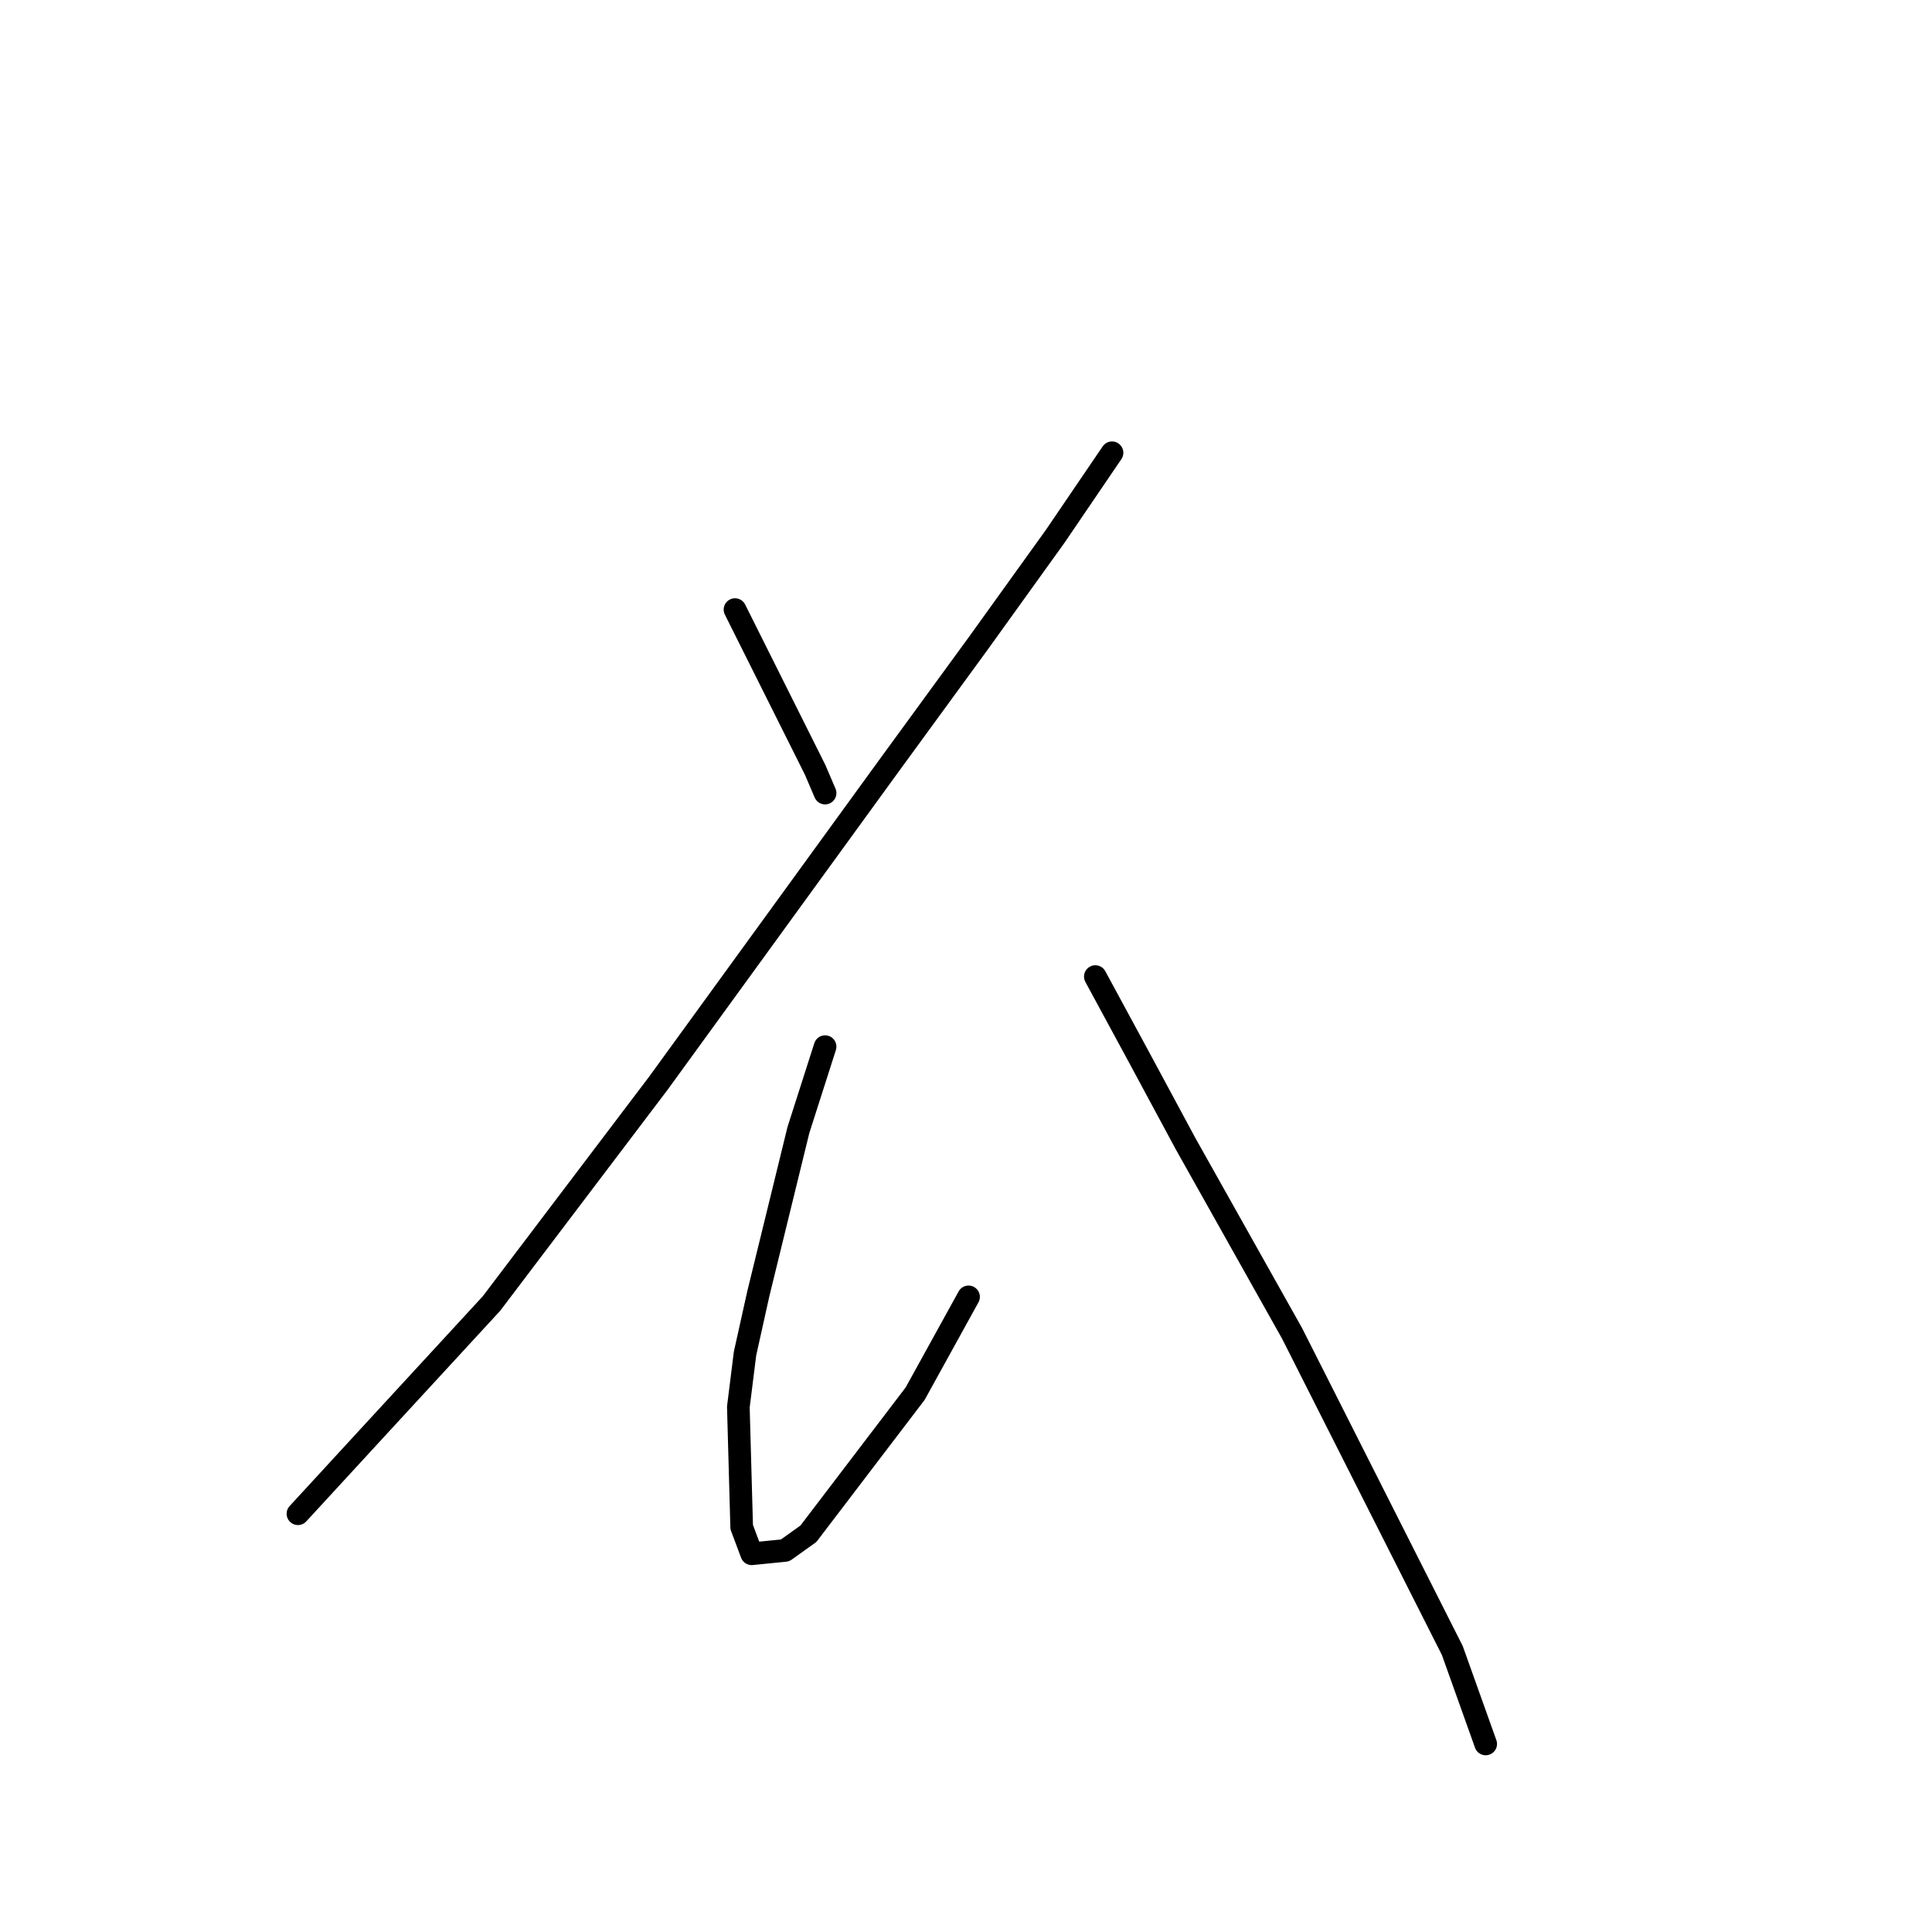 <?xml version="1.0" standalone="no"?>
    <svg width="256" height="256" xmlns="http://www.w3.org/2000/svg" version="1.1">
    <polyline stroke="black" stroke-width="3" stroke-linecap="round" fill="transparent" stroke-linejoin="round" points="97.392 80.773 99.603 85.194 101.813 89.614 104.024 94.035 108.003 101.993 109.329 105.087 109.329 105.087 " />
        <polyline stroke="black" stroke-width="3" stroke-linecap="round" fill="transparent" stroke-linejoin="round" points="147.348 59.995 139.833 71.047 129.665 85.194 117.728 101.551 87.224 143.549 65.12 172.727 49.647 189.526 39.479 200.578 39.479 200.578 " />
        <polyline stroke="black" stroke-width="3" stroke-linecap="round" fill="transparent" stroke-linejoin="round" points="109.329 138.686 105.792 149.738 100.487 171.4 98.719 179.358 97.835 186.431 98.277 202.346 99.603 205.883 104.024 205.441 107.118 203.231 121.265 184.663 128.338 171.842 128.338 171.842 " />
        <polyline stroke="black" stroke-width="3" stroke-linecap="round" fill="transparent" stroke-linejoin="round" points="145.138 129.402 150.885 140.012 157.074 151.506 171.221 176.705 192.441 218.704 196.862 231.082 196.862 231.082 " />
        </svg>